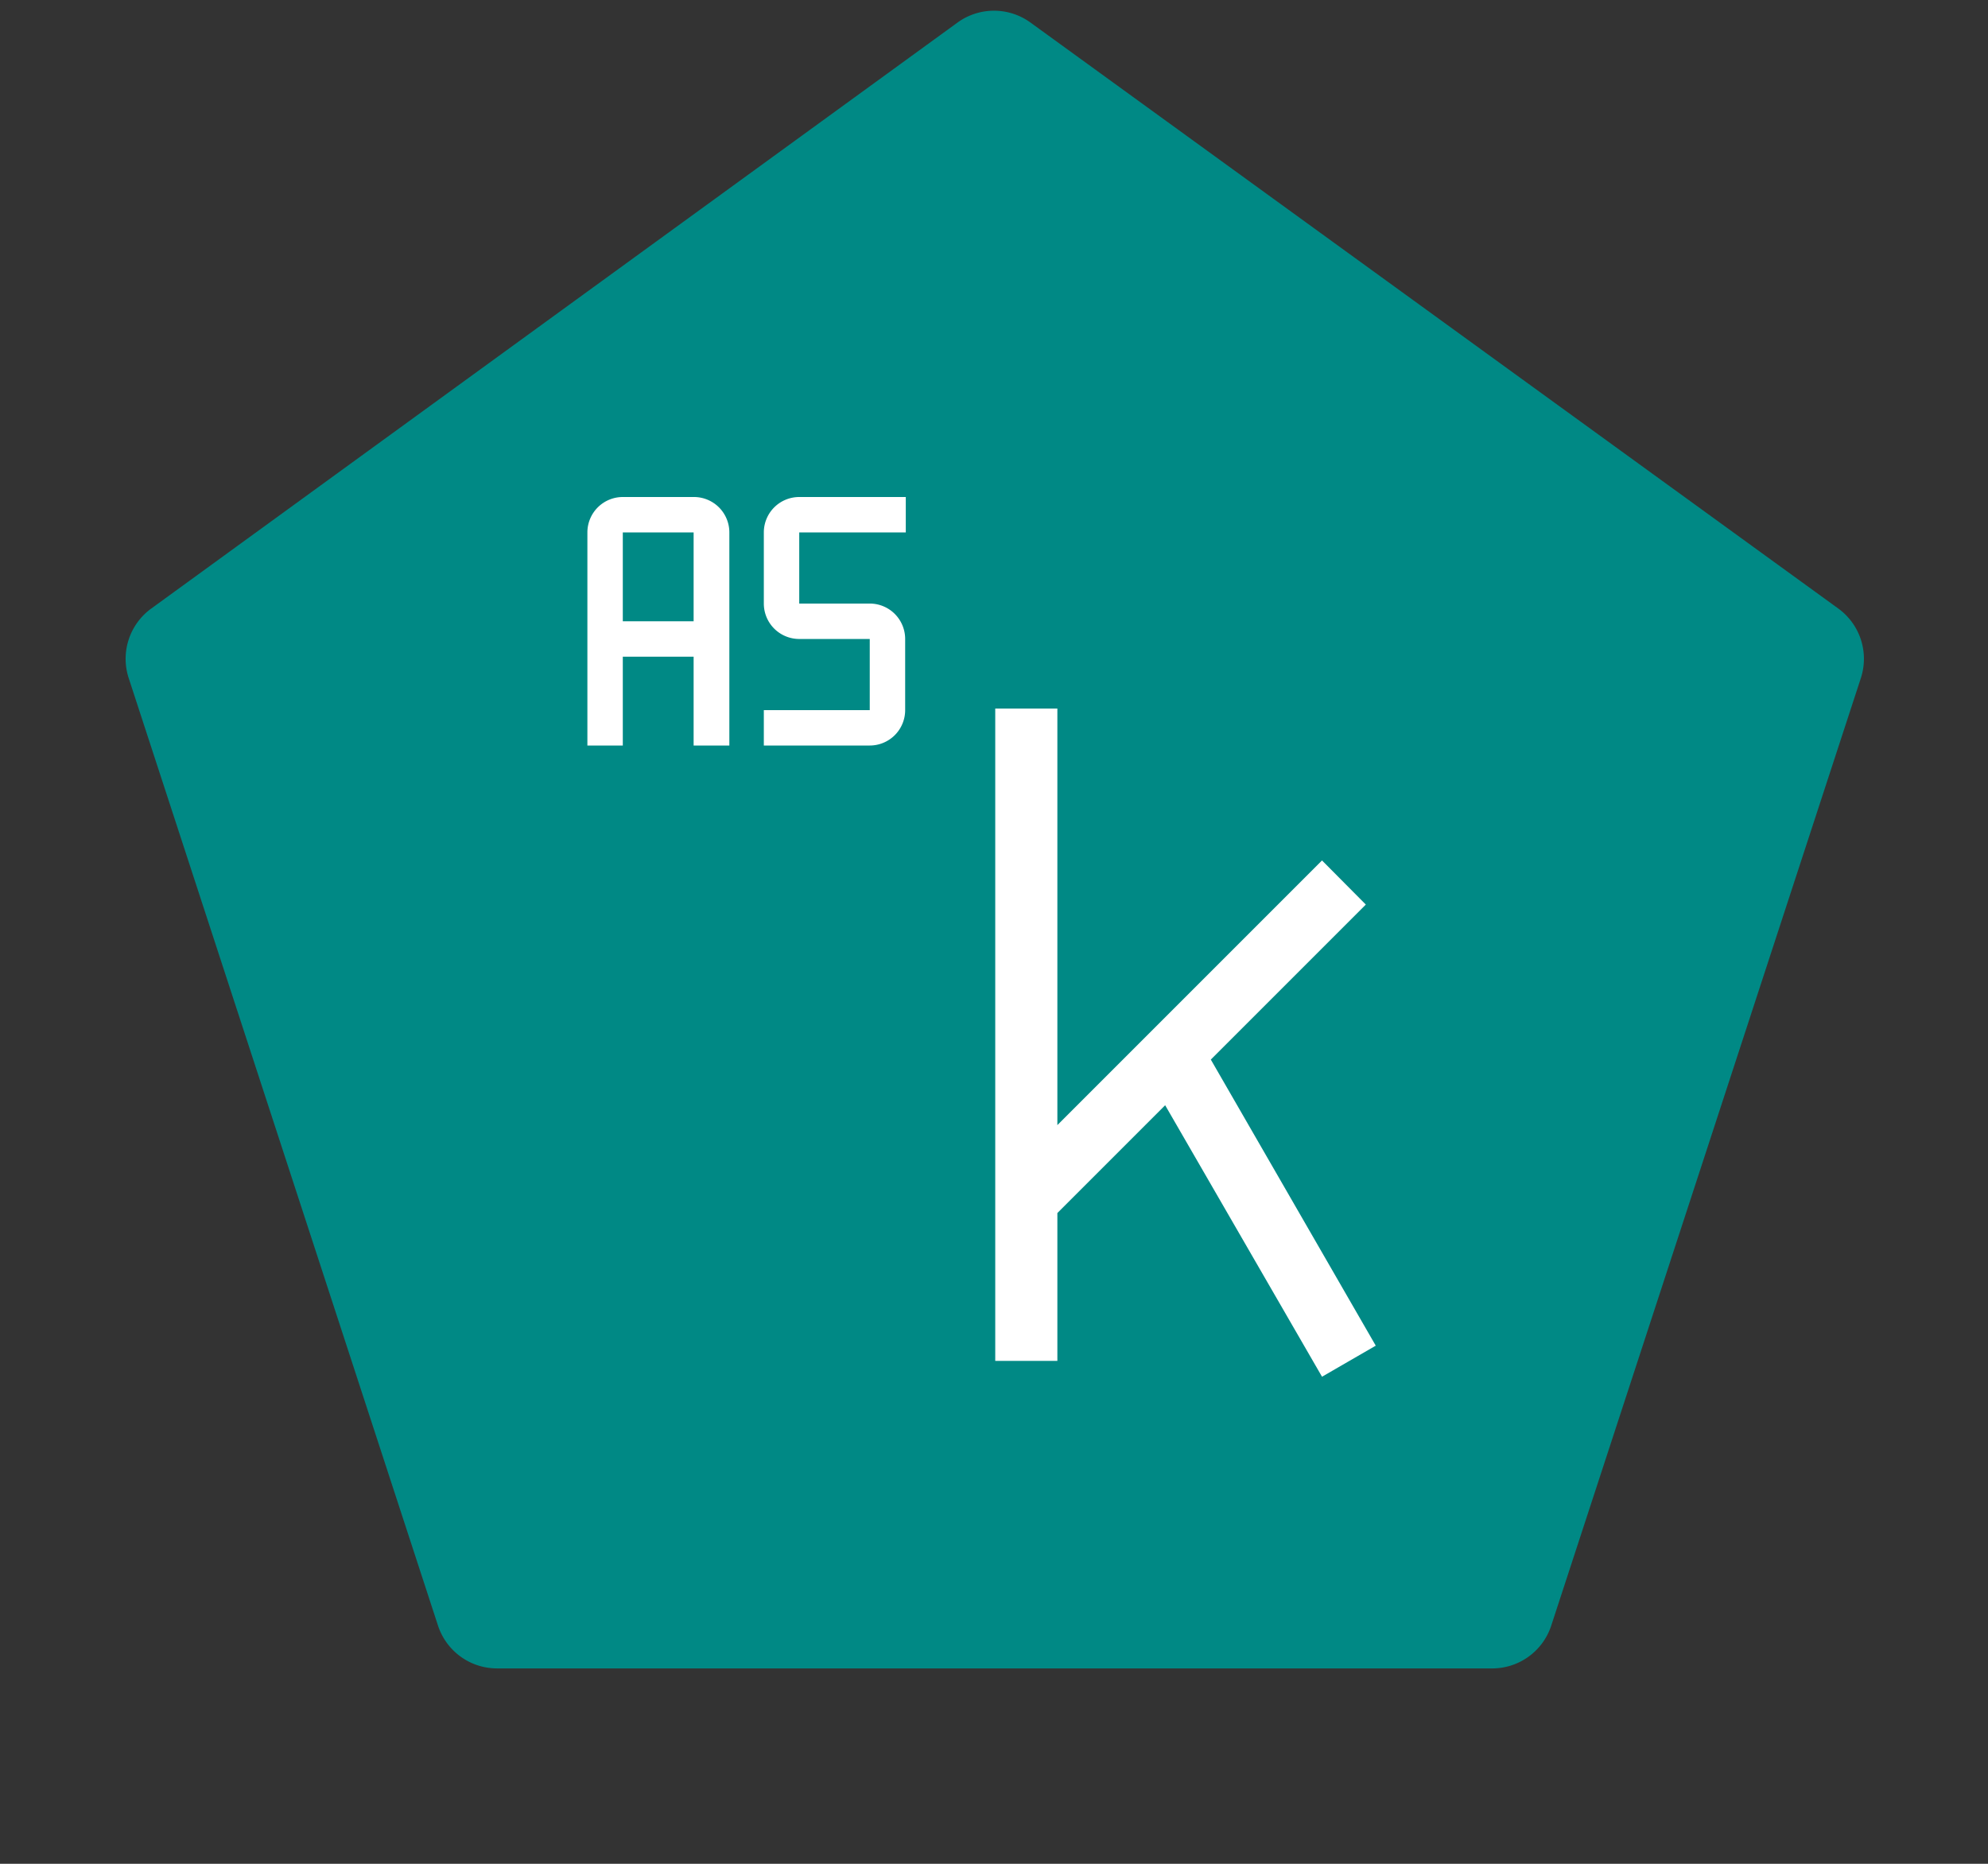 <svg xmlns="http://www.w3.org/2000/svg" viewBox="0 0 64 60"><rect x="0" y="0" width="64" height="60" fill="#333333" stroke="none"/><path d="M33.18.73l26,18.86a2,2,0,0,1,.73,2.23L49.94,52.33A2,2,0,0,1,48,53.71H16a2,2,0,0,1-1.9-1.38L4.14,21.82a2,2,0,0,1,.73-2.23L30.82.73A2,2,0,0,1,33.18.73Z" fill="#008985" fill-rule="evenodd"/><polygon points="38.98 34.11 43.97 29.12 42.56 27.7 34.04 36.22 34.04 22.81 32.04 22.81 32.04 43.81 34.04 43.81 34.04 39.05 37.51 35.58 42.56 44.32 44.29 43.32 38.98 34.11" fill="#fff"/><path d="M28,24H24.59V22.86H28V20.57H25.73a1.14,1.14,0,0,1-1.14-1.14V17.14A1.14,1.14,0,0,1,25.73,16h3.43v1.14H25.73v2.29H28a1.14,1.14,0,0,1,1.14,1.14v2.29A1.14,1.14,0,0,1,28,24Z" fill="#fff"/><path d="M22.33,16H20.05a1.14,1.14,0,0,0-1.14,1.14V24h1.14V21.14h2.28V24h1.15V17.14A1.14,1.14,0,0,0,22.33,16Zm-2.28,4V17.14h2.28V20Z" fill="#fff"/><rect x="-402.46" y="16.93" width="431" height="358" fill="none"/></svg>